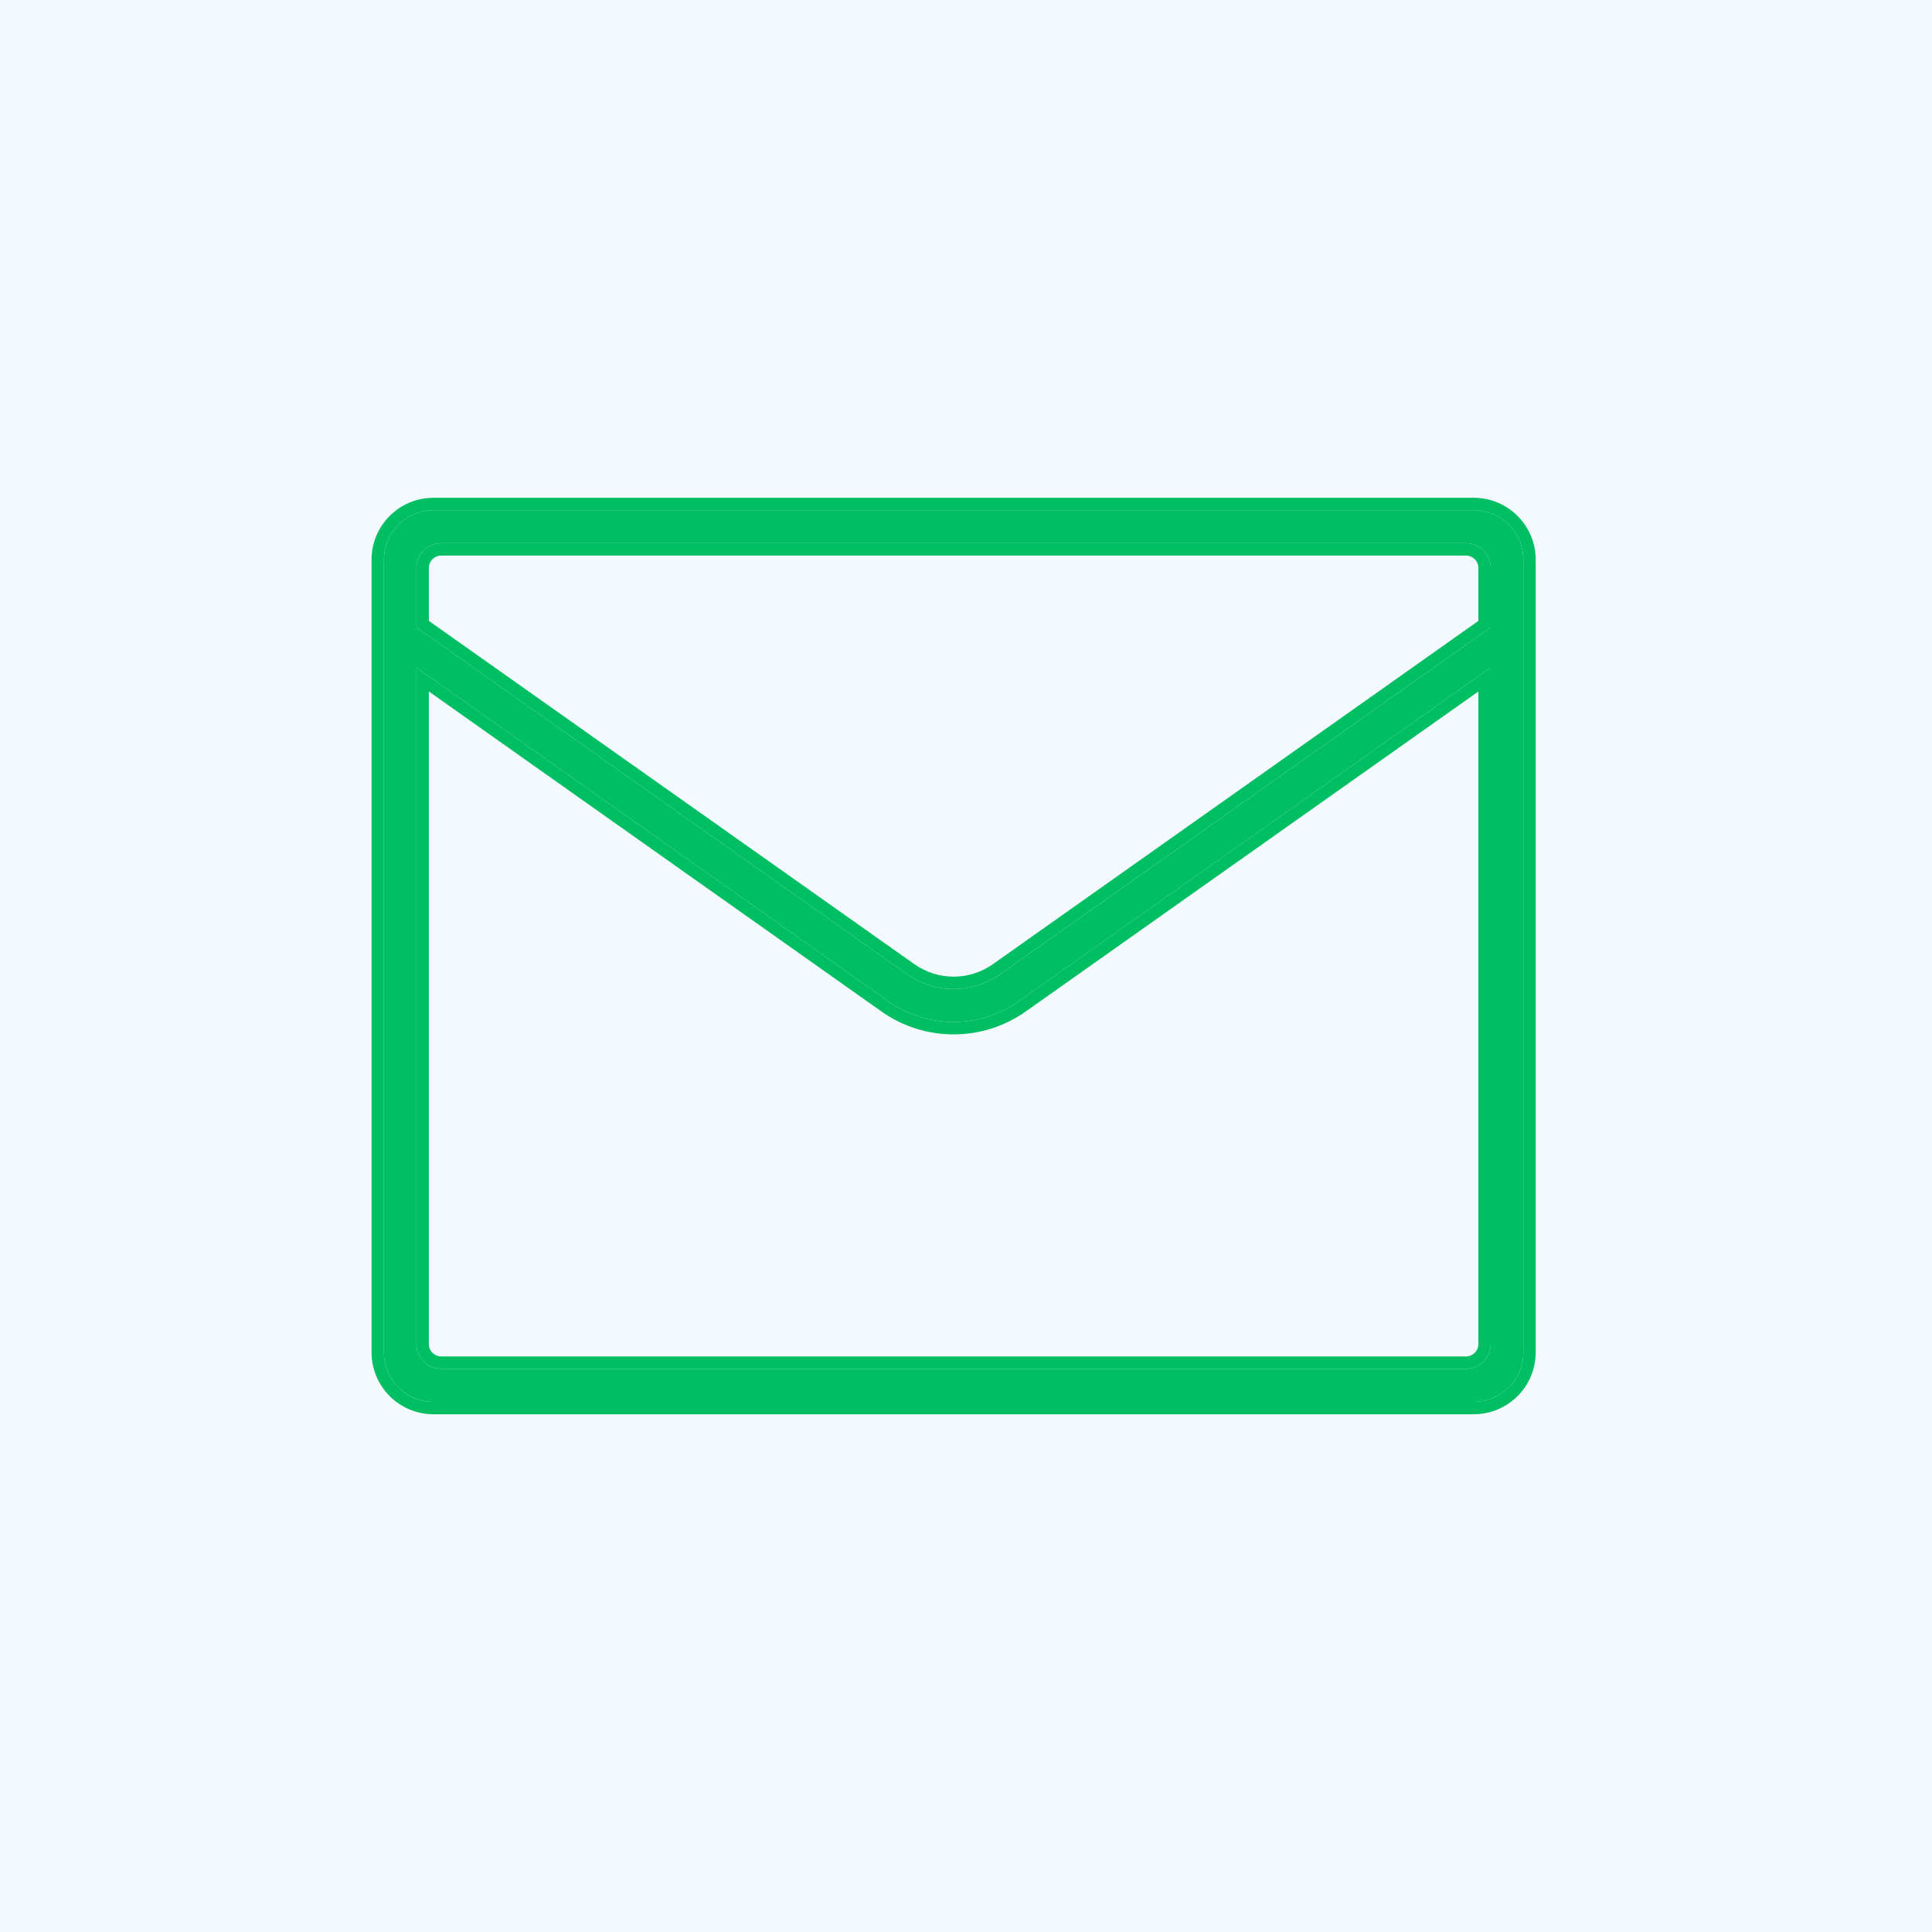 <svg width="64" height="64" viewBox="0 0 64 64" fill="none" xmlns="http://www.w3.org/2000/svg">
<rect x="0" y="0" width="64" height="64" fill="#333333" stroke="none"/>
<g clip-path="url(#clip0_133_15899)">
<rect width="64" height="64" fill="#F4F9FF"/>
<path d="M64 0H0V64H64V0Z" fill="#F4F9FF"/>
<path d="M64 32C64 49.673 49.673 64 32 64C14.327 64 0 49.673 0 32C0 14.327 14.327 0 32 0C49.673 0 64 14.327 64 32Z" fill="#F4F9FF"/>
<path d="M14.359 16.9C13.453 16.9 12.718 17.634 12.718 18.541V44.797C12.718 45.703 13.453 46.438 14.359 46.438H48.821C49.727 46.438 50.462 45.703 50.462 44.797V18.541C50.462 17.634 49.727 16.9 48.821 16.9H14.359ZM13.796 18.814C13.796 18.361 14.164 17.994 14.617 17.994H48.563C49.016 17.994 49.383 18.361 49.383 18.814V20.78L33.132 32.272C32.205 32.928 30.977 32.928 30.048 32.272L13.796 20.78V18.814ZM13.796 22.113L29.433 33.169C30.726 34.086 32.453 34.084 33.747 33.169L49.383 22.113V44.524C49.383 44.977 49.016 45.344 48.563 45.344H14.617C14.164 45.344 13.796 44.977 13.796 44.524V22.113Z" fill="#00bf63"/>
<path fill-rule="evenodd" clip-rule="evenodd" d="M33.131 32.272L49.383 20.78V18.814C49.383 18.361 49.016 17.994 48.562 17.994H14.617C14.164 17.994 13.796 18.361 13.796 18.814V20.78L30.048 32.272C30.977 32.928 32.205 32.928 33.131 32.272ZM30.285 31.936C31.072 32.492 32.11 32.492 32.894 31.937L48.973 20.568V18.814C48.973 18.588 48.789 18.404 48.562 18.404H14.617C14.39 18.404 14.207 18.588 14.207 18.814V20.568L30.285 31.936ZM12.308 44.797V18.541C12.308 17.408 13.226 16.49 14.359 16.49H48.82C49.953 16.49 50.872 17.408 50.872 18.541V44.797C50.872 45.93 49.953 46.849 48.82 46.849H14.359C13.226 46.849 12.308 45.93 12.308 44.797ZM13.796 22.113V44.524C13.796 44.977 14.164 45.344 14.617 45.344H48.562C49.016 45.344 49.383 44.977 49.383 44.524V22.113L33.746 33.169C32.453 34.084 30.726 34.086 29.433 33.169L13.796 22.113ZM14.207 22.906V44.524C14.207 44.75 14.39 44.934 14.617 44.934H48.562C48.789 44.934 48.973 44.75 48.973 44.524V22.906L33.983 33.504C32.548 34.519 30.631 34.521 29.196 33.504L14.207 22.906ZM12.718 18.541C12.718 17.634 13.453 16.9 14.359 16.9H48.82C49.727 16.9 50.462 17.634 50.462 18.541V44.797C50.462 45.704 49.727 46.438 48.82 46.438H14.359C13.453 46.438 12.718 45.703 12.718 44.797V18.541Z" fill="#00bf63"/>
</g>
<defs>
<clipPath id="clip0_133_15899">
<rect width="64" height="64" fill="white"/>
</clipPath>
</defs>
</svg>
